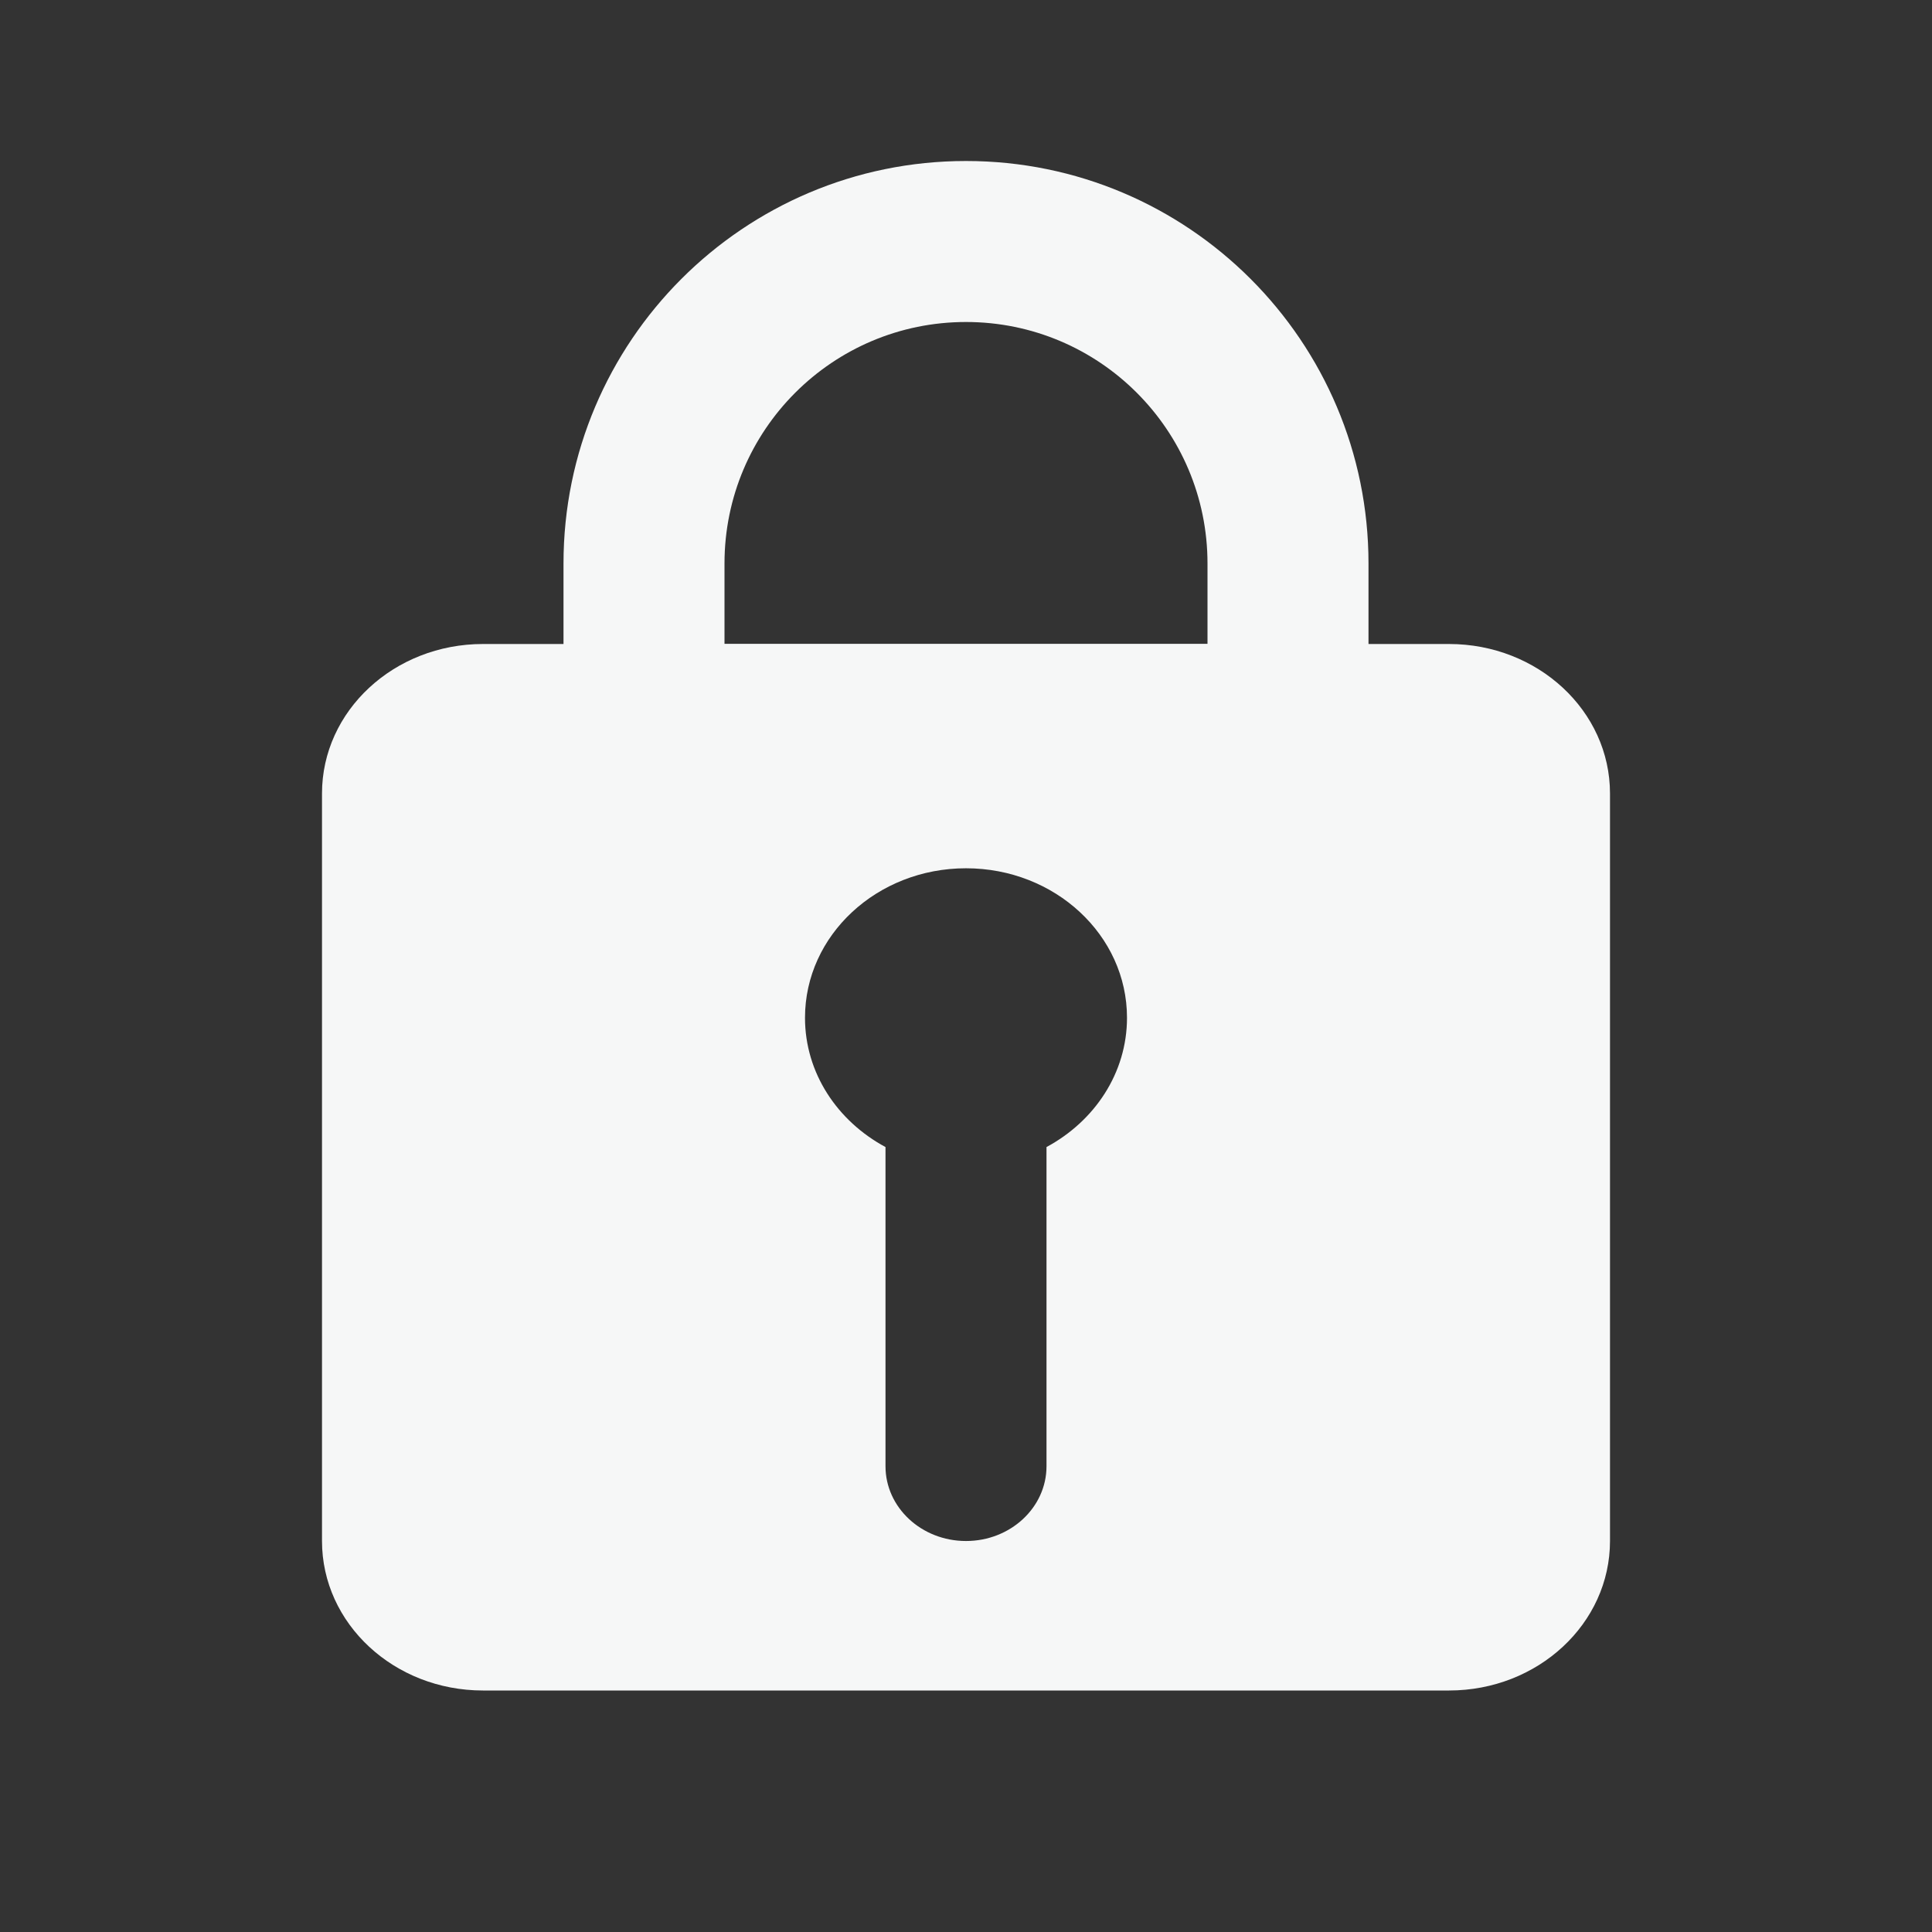 <svg width="24" height="24" viewBox="0 0 24 24" fill="none" xmlns="http://www.w3.org/2000/svg">
<rect x="0" y="0" width="24" height="24" fill="#333333" stroke="none"/>
<path d="M18 8C19.105 8 20 8.831 20 9.857V19.143C20 20.169 19.105 21 18 21H6C4.895 21 4 20.169 4 19.143V9.857C4 8.831 4.895 8 6 8H18ZM12 10.786C10.895 10.786 10 11.617 10 12.643C10 13.33 10.403 13.928 11 14.249V18.214C11 18.727 11.448 19.143 12 19.143C12.552 19.143 13 18.727 13 18.214V14.249C13.597 13.928 14 13.33 14 12.643C14 11.617 13.105 10.786 12 10.786Z" fill="#F6F7F7"/>
<path d="M15 7C15 5.343 13.657 4 12 4C10.343 4 9 5.343 9 7V8H15V7ZM17 10H7V7C7 4.239 9.239 2 12 2C14.761 2 17 4.239 17 7V10Z" fill="#F6F7F7"/>
</svg>
